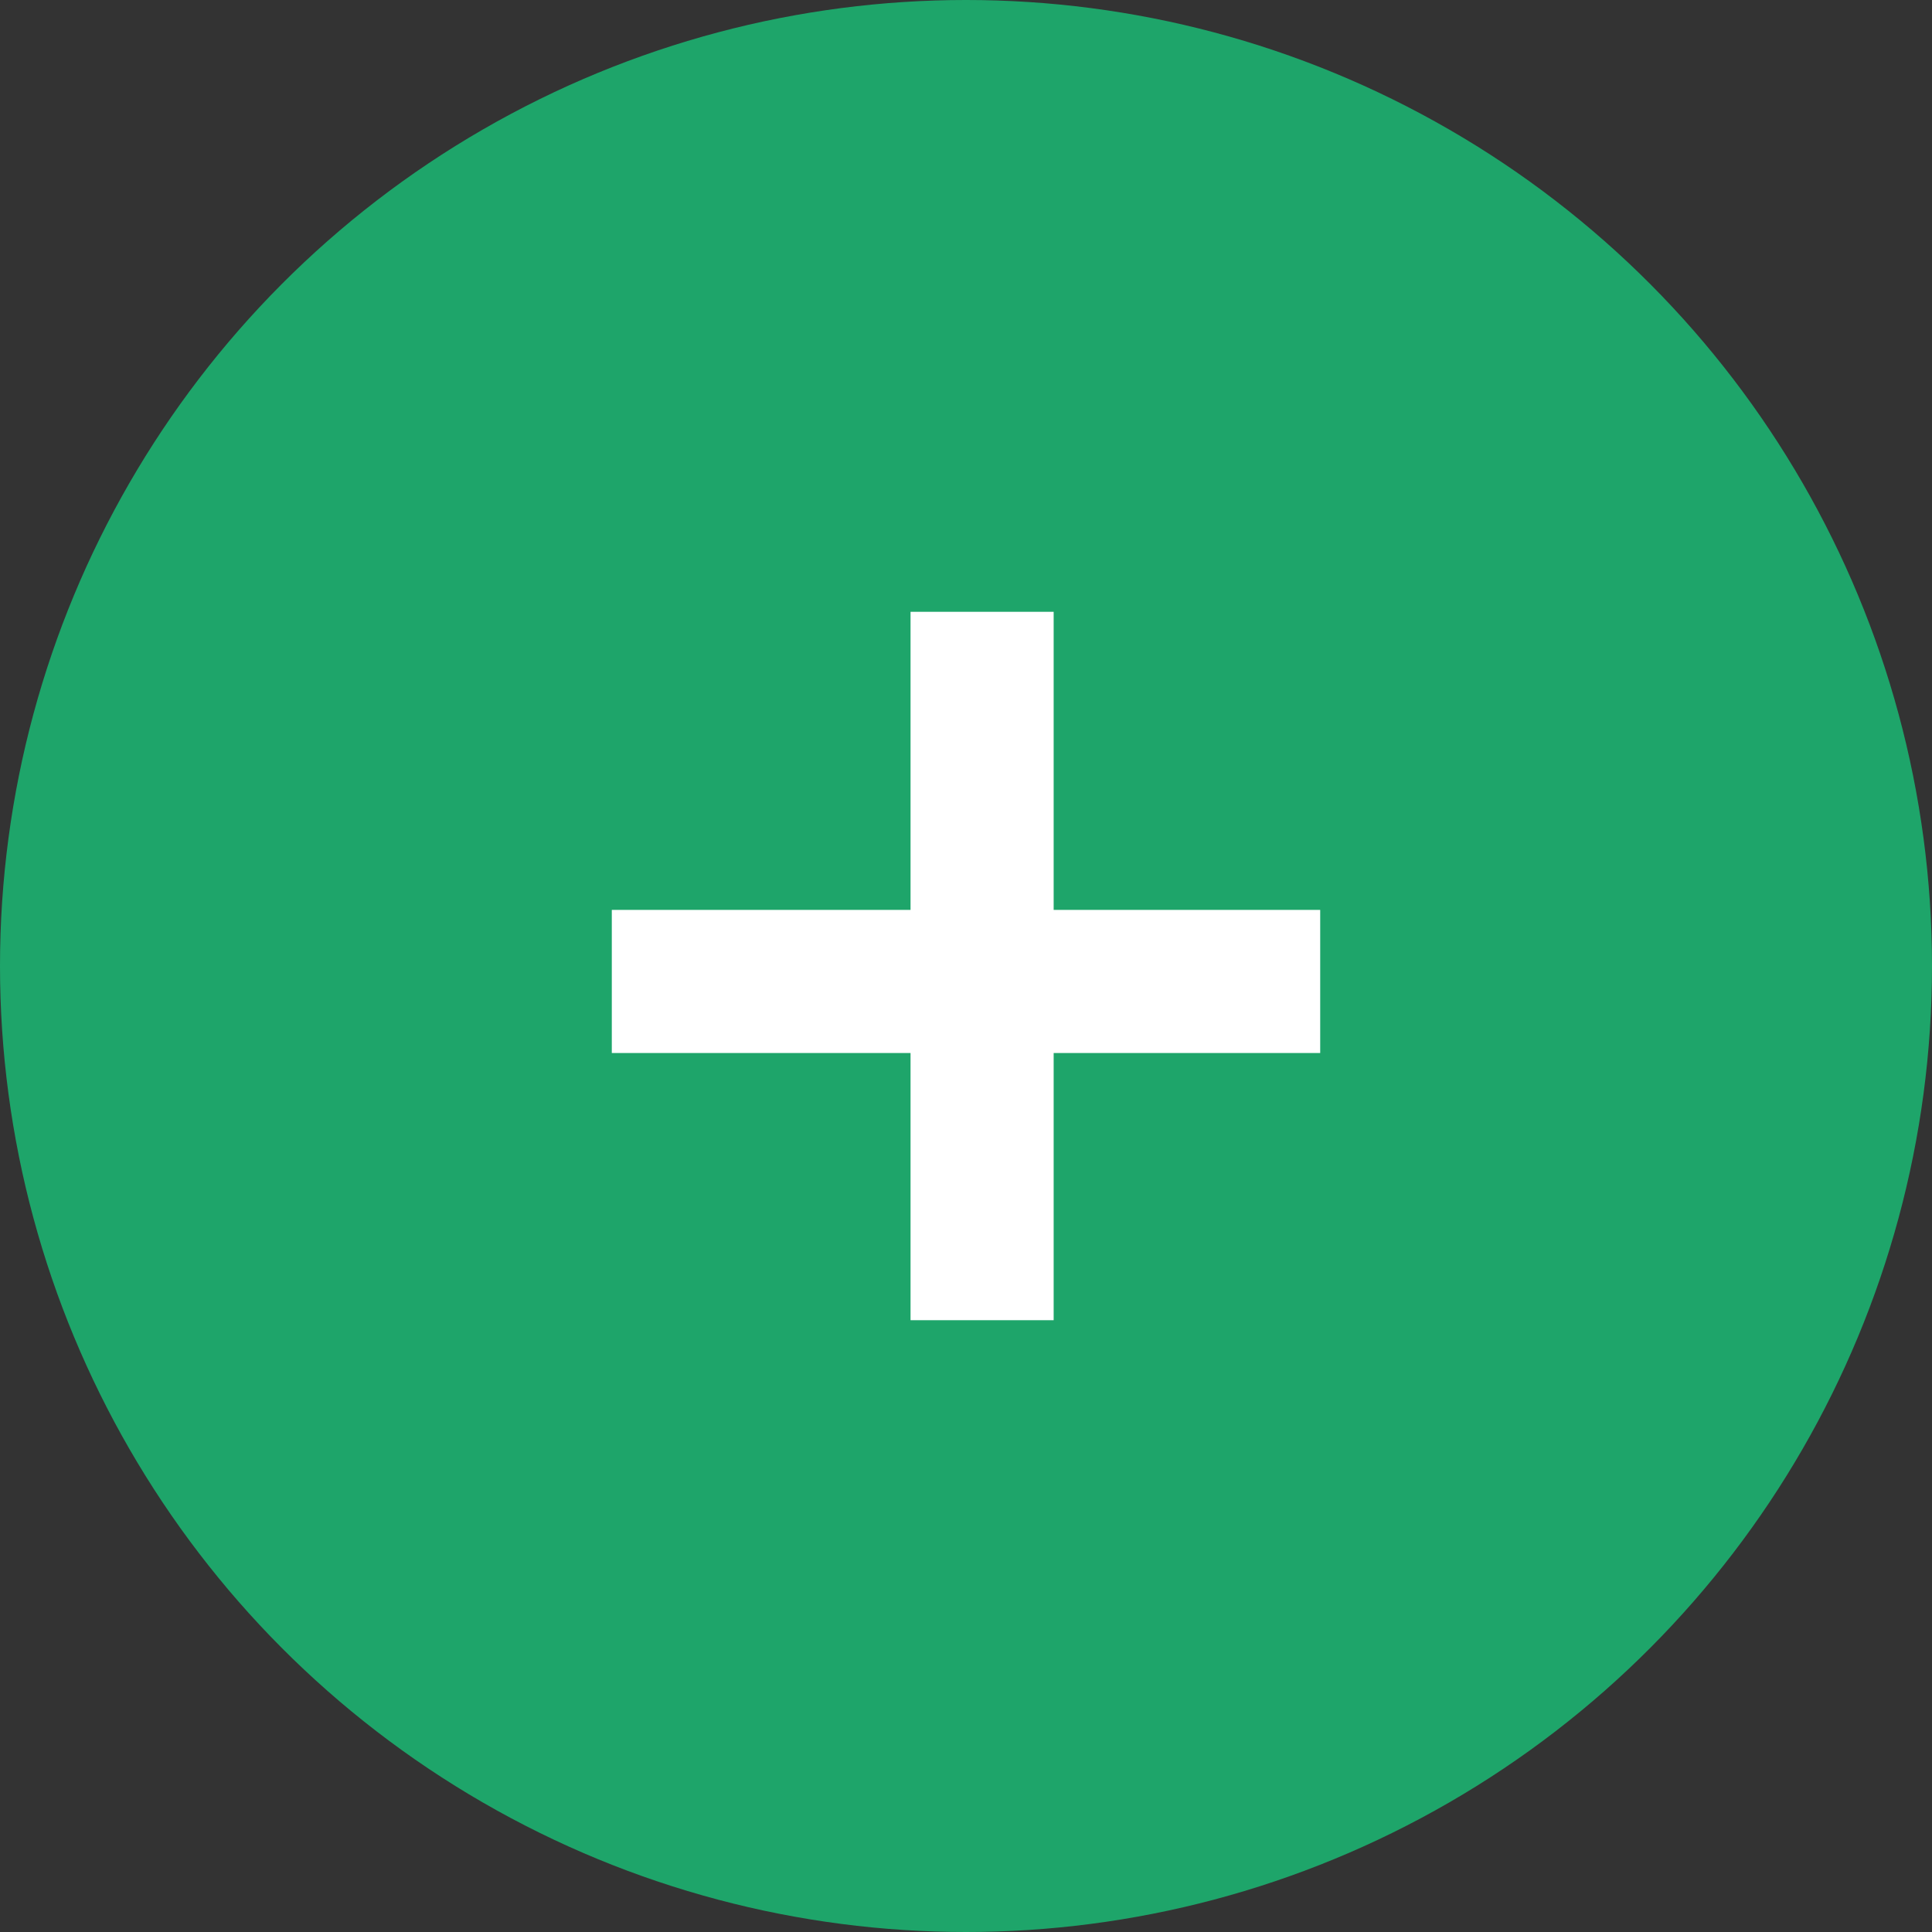 <svg width="27" height="27" viewBox="0 0 27 27" fill="none" xmlns="http://www.w3.org/2000/svg">
<rect x="0" y="0" width="27" height="27" fill="#333333" stroke="none"/>
<circle cx="13.5" cy="13.5" r="13.5" fill="#1EA56A"/>
<path d="M13.725 8.55V18.45M18.45 13.716H8.55" stroke="white" stroke-width="2"/>
</svg>

